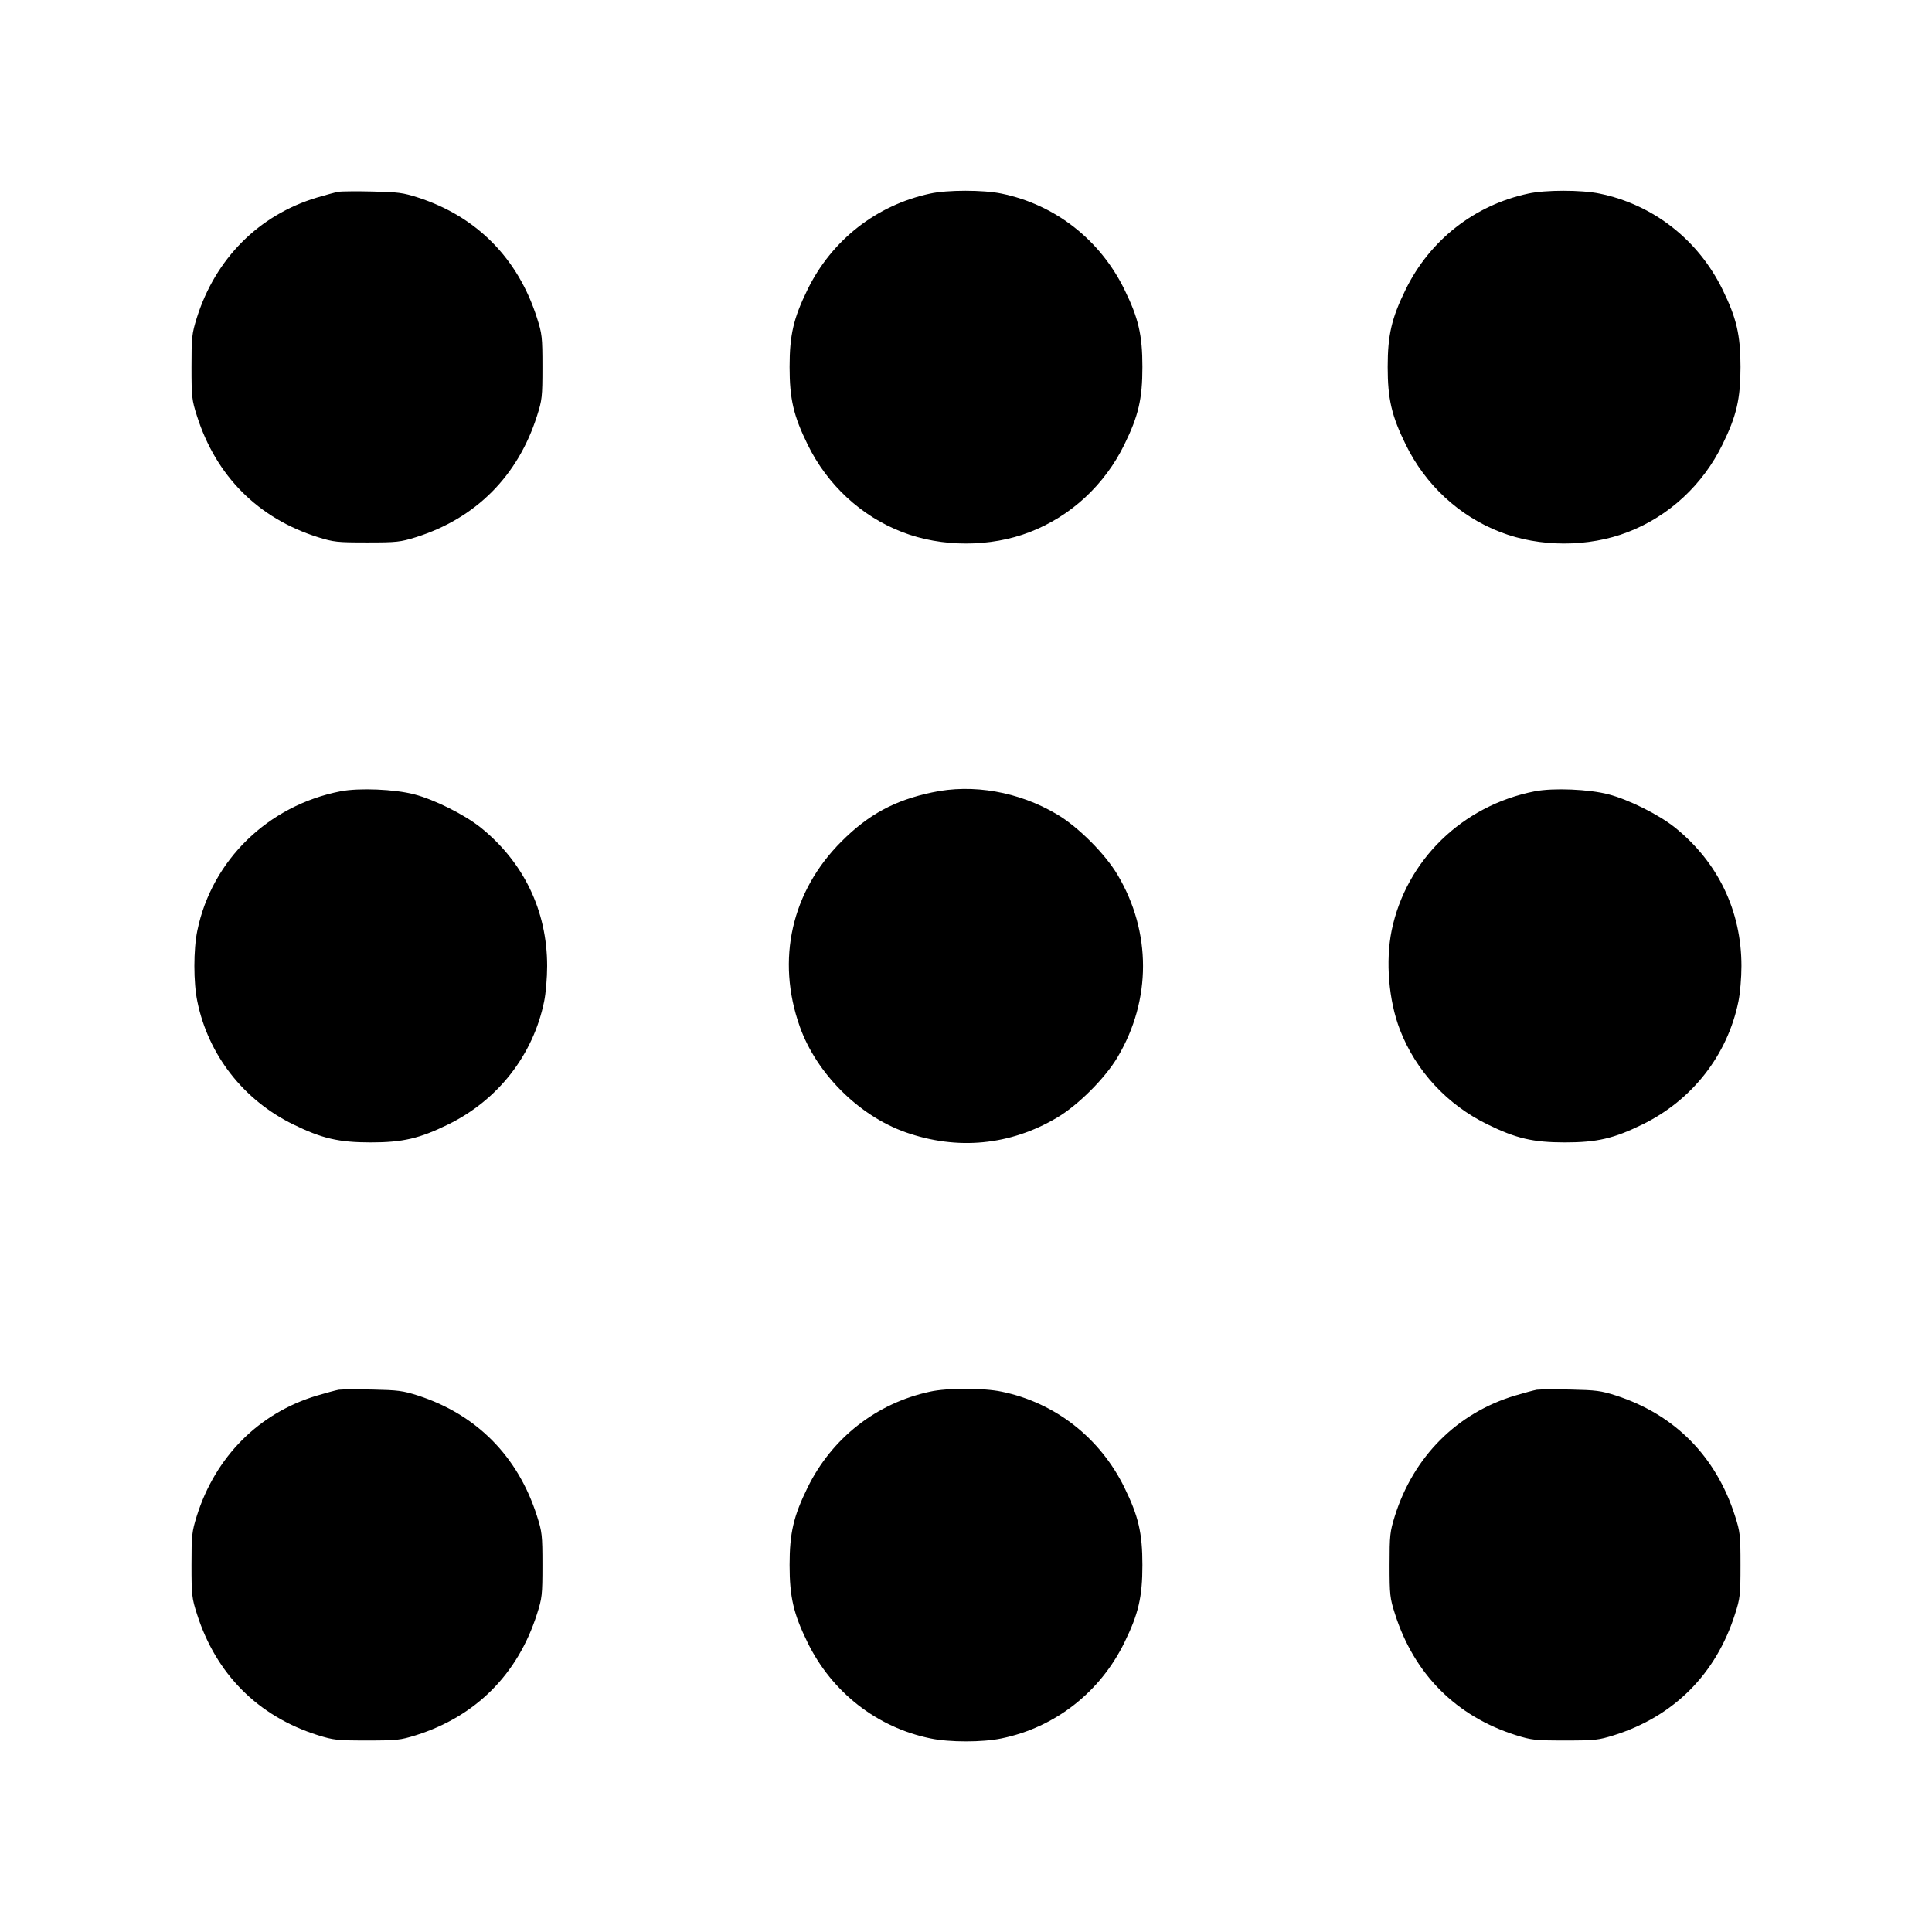 <!--suppress XmlHighlighting -->
<svg version="1" xmlns="http://www.w3.org/2000/svg" width="1365.333" height="1365.333" viewBox="0 0 1024 1024"><path d="M179.5 101.6c-1.6.3-6.8 1.7-11.5 3.1-30.7 9.2-53.8 32.3-63.7 63.8-2.6 8.4-2.8 10.1-2.8 26s.2 17.6 2.9 26c10.1 31.8 32.4 54.2 64.1 64.2 8.4 2.6 10.1 2.8 26 2.8s17.6-.2 26-2.8c31.7-10 54-32.4 64.1-64.2 2.7-8.4 2.9-10.1 2.9-26s-.2-17.6-2.9-26c-10-31.5-31.9-53.7-63-63.8-8.1-2.6-10.7-2.9-24.1-3.2-8.2-.2-16.3-.1-18 .1zM493 102.6c-28.5 6.1-52.2 24.7-65 50.9-7.4 15.1-9.5 24-9.5 41s2.1 25.9 9.5 41c10.4 21.4 28.4 38.1 50.2 46.5 20.9 8.1 46.7 8.1 67.6 0 21.8-8.4 39.8-25.1 50.2-46.5 7.4-15.1 9.5-24 9.5-41s-2.1-25.9-9.5-41c-12.9-26.4-36.8-45.1-65.2-50.9-9.5-2-28.8-2-37.8 0zM810 102.6c-28.5 6.1-52.2 24.7-65 50.9-7.4 15.1-9.5 24-9.5 41s2.1 25.9 9.5 41c10.4 21.4 28.4 38.1 50.2 46.5 20.9 8.1 46.7 8.1 67.6 0 21.8-8.4 39.8-25.1 50.2-46.5 7.4-15.1 9.5-24 9.5-41s-2.1-25.9-9.5-41c-12.9-26.4-36.8-45.1-65.2-50.9-9.5-2-28.8-2-37.8 0zM180.5 419.4c-38.4 7.5-68.2 36.5-75.9 73.8-2.1 9.9-2.1 27.7 0 37.6 5.8 28.4 24.5 52.3 50.9 65.2 15.1 7.4 24 9.5 41 9.5s25.9-2.1 41-9.5c26.4-12.9 45.1-36.8 50.9-65.2.9-4.3 1.6-12.6 1.6-18.8 0-29.3-12.5-55.2-35.5-73.6-8.5-6.7-24.2-14.6-35-17.4-10.3-2.7-29.2-3.5-39-1.6zM494 420c-19.9 4.2-33.7 11.7-48 26-26.5 26.5-34.7 62.6-22.1 98.1 8.8 24.8 31.2 47.2 56 56 27.5 9.7 55.5 7 80.3-7.7 11.2-6.6 25.6-21 32.2-32.2 17.9-30.2 17.9-66.2 0-96.4-6.6-11.2-21-25.6-32.2-32.2-20.2-12-44.6-16.3-66.2-11.6zM813.5 419.4c-38.4 7.5-68.2 36.5-75.9 73.8-3.3 16.2-1.6 37.1 4.4 52.6 8.4 21.8 25.1 39.8 46.5 50.2 15.1 7.4 24 9.5 41 9.5s25.9-2.1 41-9.5c26.4-12.9 45.1-36.8 50.9-65.2.9-4.3 1.6-12.6 1.6-18.8 0-29.3-12.5-55.2-35.5-73.6-8.5-6.7-24.2-14.6-35-17.4-10.3-2.7-29.2-3.5-39-1.6zM179.5 736.6c-1.6.3-6.8 1.7-11.5 3.1-30.7 9.2-53.8 32.3-63.7 63.8-2.6 8.4-2.8 10.1-2.8 26s.2 17.6 2.9 26c10.1 31.8 32.4 54.2 64.1 64.2 8.4 2.6 10.1 2.8 26 2.8s17.6-.2 26-2.8c31.7-10 54-32.4 64.1-64.2 2.7-8.4 2.9-10.1 2.9-26s-.2-17.6-2.9-26c-10-31.5-31.9-53.7-63-63.8-8.1-2.6-10.7-2.9-24.1-3.2-8.2-.2-16.3-.1-18 .1zM493 737.6c-28.5 6.1-52.2 24.7-65 50.9-7.4 15.1-9.5 24-9.5 41s2.1 25.9 9.5 41c12.9 26.4 36.8 45.1 65.2 50.9 9.9 2.1 27.7 2.1 37.6 0 28.4-5.8 52.3-24.5 65.2-50.9 7.4-15.1 9.5-24 9.5-41s-2.1-25.9-9.5-41c-12.9-26.4-36.8-45.1-65.2-50.9-9.5-2-28.8-2-37.8 0zM814.5 736.6c-1.6.3-6.8 1.7-11.5 3.1-30.7 9.2-53.8 32.3-63.7 63.8-2.6 8.4-2.8 10.1-2.8 26s.2 17.6 2.9 26c10.1 31.8 32.4 54.2 64.1 64.2 8.4 2.6 10.1 2.8 26 2.8s17.6-.2 26-2.8c31.7-10 54-32.4 64.1-64.2 2.7-8.4 2.9-10.1 2.9-26s-.2-17.6-2.9-26c-10-31.5-31.9-53.7-63-63.8-8.1-2.6-10.7-2.9-24.1-3.2-8.2-.2-16.3-.1-18 .1z"/></svg>